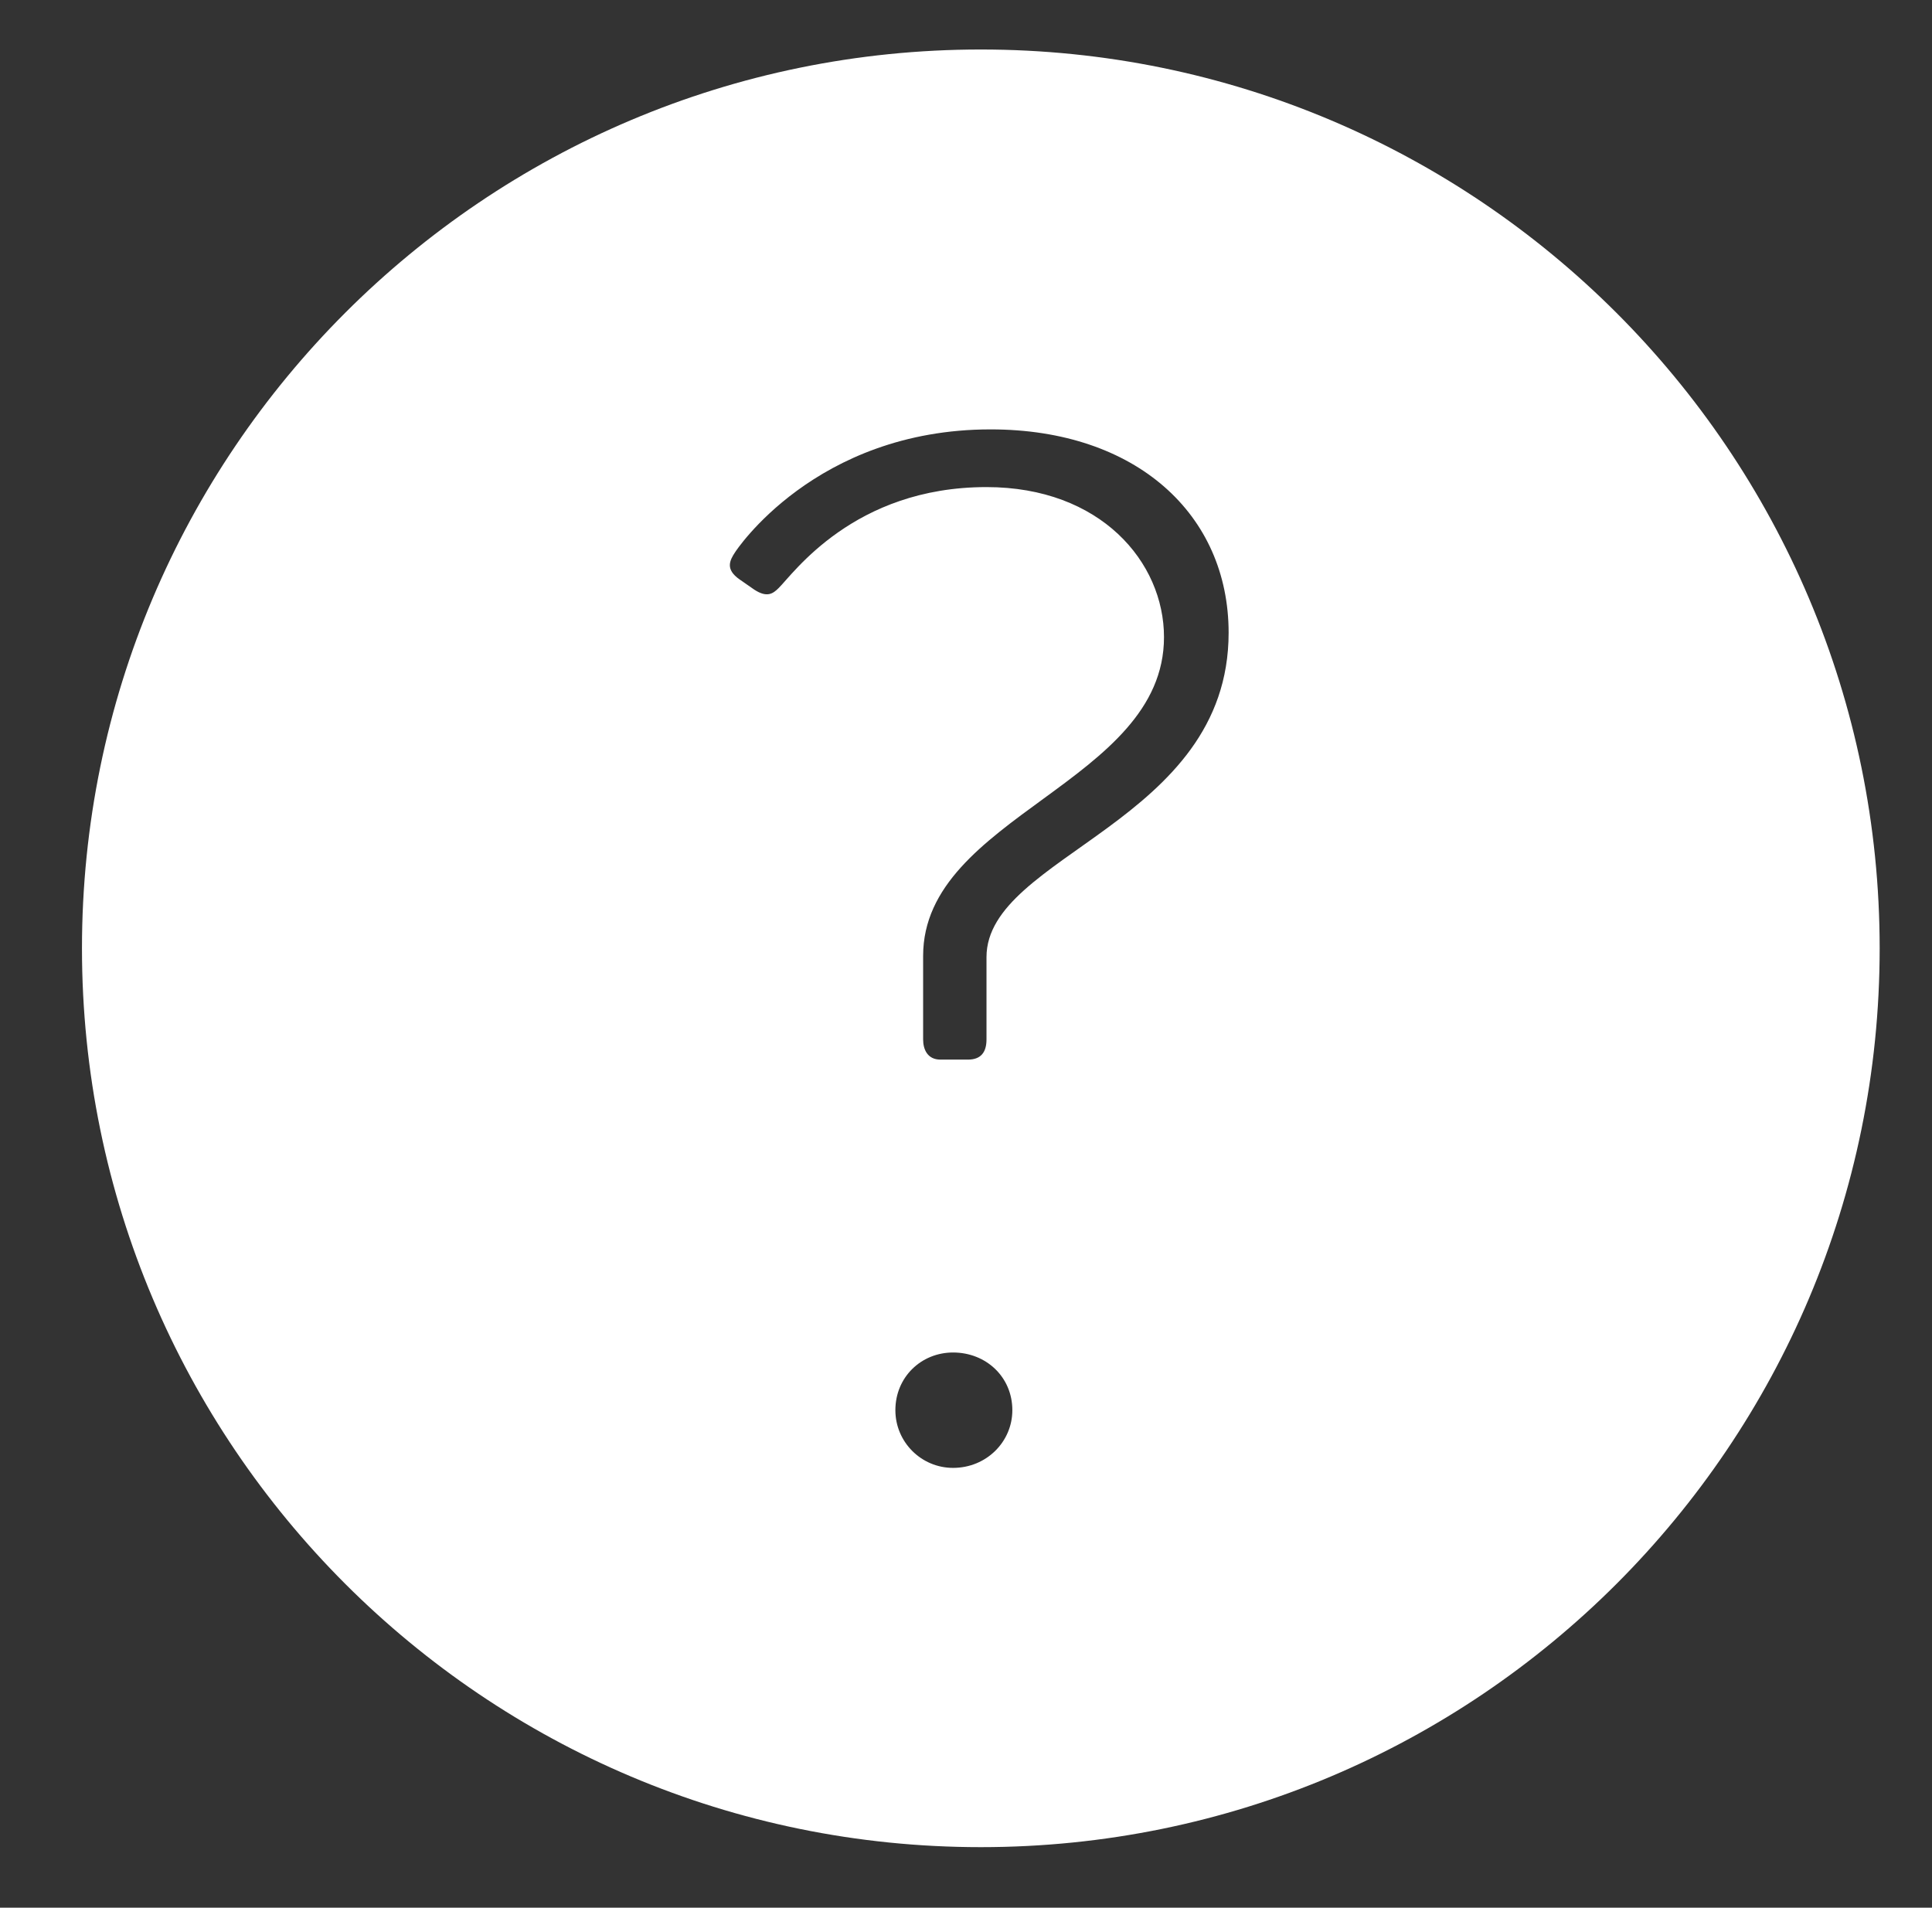 <?xml version="1.0" encoding="utf-8"?>
<!-- Generator: Adobe Illustrator 19.1.0, SVG Export Plug-In . SVG Version: 6.00 Build 0)  -->
<svg version="1.1" id="Calque_1" xmlns="http://www.w3.org/2000/svg" xmlns:xlink="http://www.w3.org/1999/xlink" x="0px" y="0px"
	 viewBox="0 0 612.8 605.1" style="enable-background:new 0 0 612.8 605.1;" xml:space="preserve">
<rect x="0" y="0" width="612.8" height="605.1" fill="#333333" stroke="none"/>
<style type="text/css">
	.st0{fill:#FFFFFF;}
</style>
<path class="st0" d="M311.1,15.7C153.6,15.7,26,143.4,26,300.8s127.6,285.1,285.1,285.1s285.1-127.6,285.1-285.1
	S468.5,15.7,311.1,15.7z M302.3,465.6c-10.1,0-18.3-8.2-18.3-18.3c0-10.5,8.2-18.3,18.3-18.3c10.5,0,18.8,7.8,18.8,18.3
	C321.1,457.3,312.9,465.6,302.3,465.6z M312.9,303.6v26.1c0,4.1-1.8,6.4-5.9,6.4h-8.7c-4.1,0-5.5-3.2-5.5-6.4v-26.5
	c0-44.4,76.4-54.9,76.4-101.1c0-23.8-20.1-47.6-56.3-47.6c-42.1,0-61.3,27.5-65.9,32c-1.8,1.8-3.7,3.2-7.8,0.5l-4.6-3.2
	c-4.6-3.2-3.2-6-1.4-8.7c0,0,25.2-38.9,81-38.9c46.2,0,75.5,27,75.5,64.5C389.7,261,312.9,271.1,312.9,303.6z"/>
</svg>
